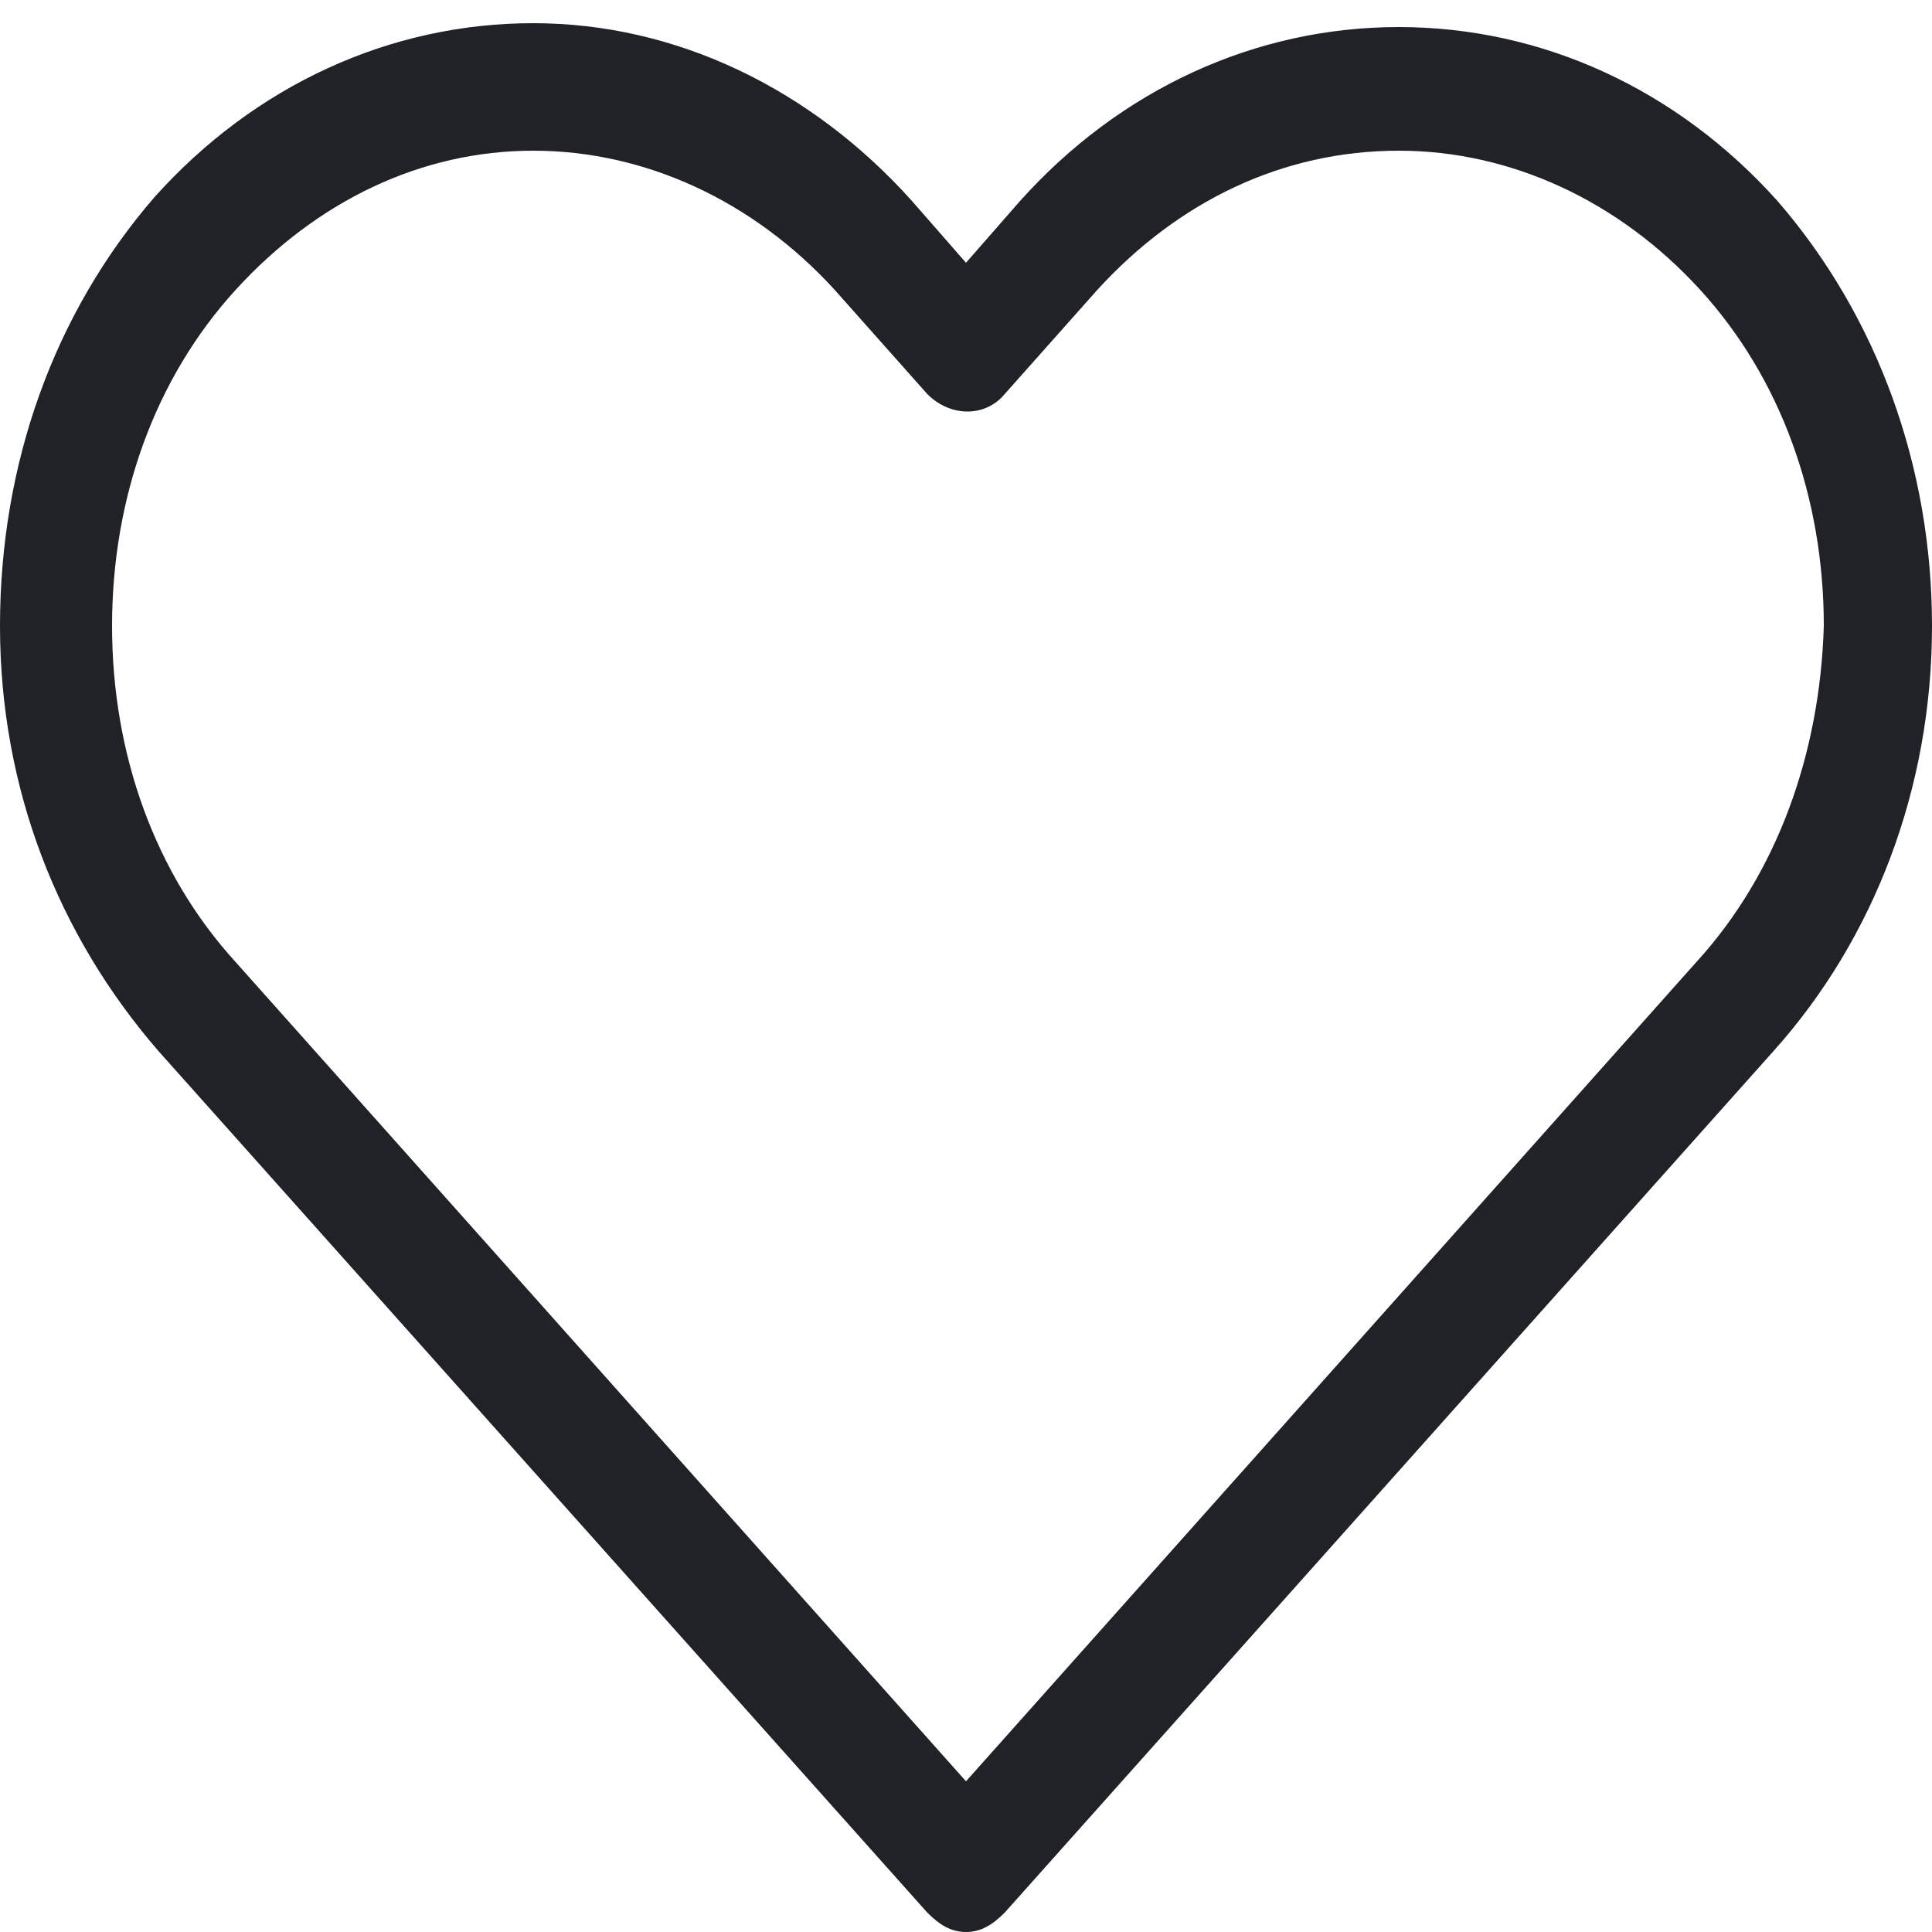 <?xml version="1.0" encoding="utf-8"?>
<!-- Generator: Adobe Illustrator 21.1.0, SVG Export Plug-In . SVG Version: 6.00 Build 0)  -->
<svg version="1.1" id="Capa_1" xmlns="http://www.w3.org/2000/svg" xmlns:xlink="http://www.w3.org/1999/xlink" x="0px" y="0px"
	 viewBox="0 0 50 50" style="enable-background:new 0 0 50 50;" xml:space="preserve">
<style type="text/css">
	.st0{fill:#202227;}
</style>
<g>
	<path class="st0" d="M46,5.2c-2.6-2.9-6.1-4.5-9.8-4.5S29,2.3,26.4,5.2L25,6.8l-1.4-1.6c-2.6-2.9-6.1-4.6-9.8-4.6
		c-3.7,0-7.2,1.6-9.8,4.5C1.4,8.1,0,12,0,16.2c0,4.2,1.5,8,4.1,11L24,49.5c0.3,0.3,0.6,0.5,1,0.5s0.7-0.2,1-0.5l19.9-22.3
		c2.6-2.9,4.1-6.8,4.1-11C50,12.1,48.6,8.2,46,5.2z M43.9,24.9L25,46.1L6.1,24.9c-2.1-2.3-3.2-5.4-3.2-8.7S4,9.8,6.1,7.5
		c2.1-2.3,4.8-3.6,7.7-3.6c2.9,0,5.7,1.3,7.8,3.6l2.4,2.7c0.6,0.6,1.5,0.6,2,0l2.4-2.7c2.1-2.3,4.8-3.6,7.8-3.6
		c2.9,0,5.7,1.3,7.8,3.6c2.1,2.3,3.2,5.4,3.2,8.7C47.1,19.5,46,22.6,43.9,24.9z"/>
</g>
</svg>
